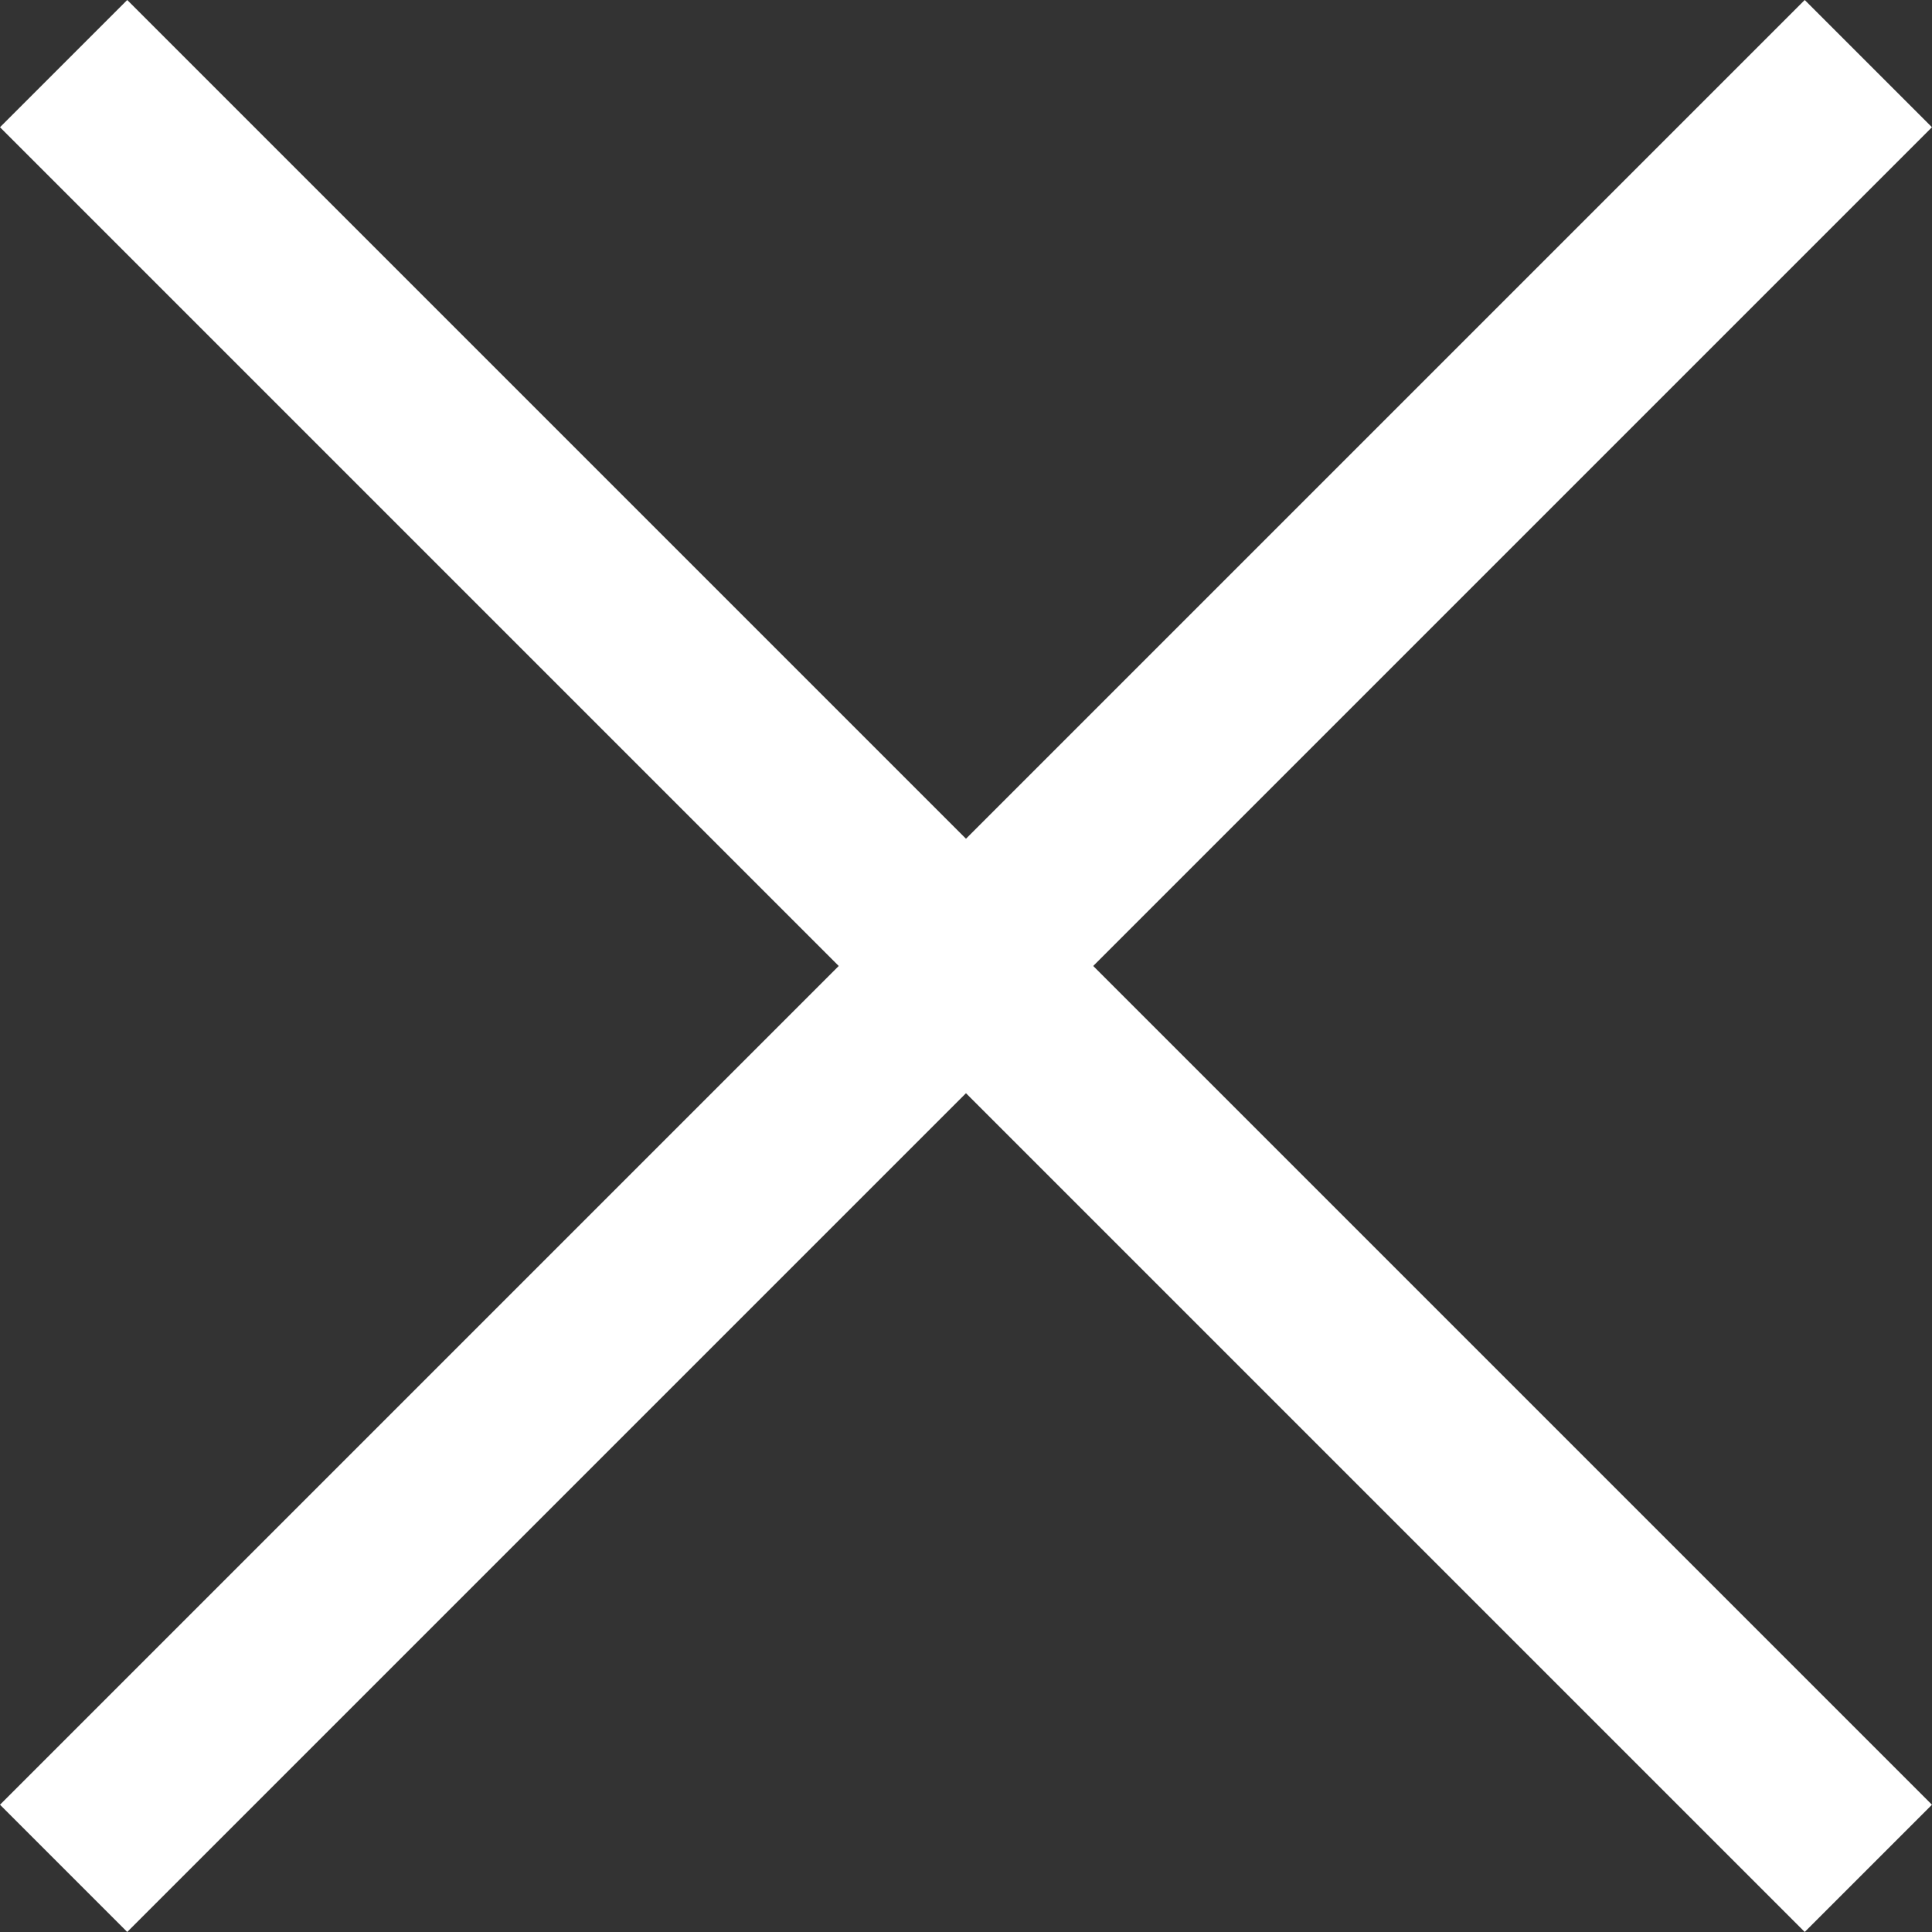 <svg xmlns="http://www.w3.org/2000/svg" width="42.944" height="42.944" viewBox="0 0 42.944 42.944"><rect x="0" y="0" width="42.944" height="42.944" fill="#333333" stroke="none"/><g transform="translate(-1171.971 -66.086)"><g transform="translate(-12)"><line x2="40.115" y2="40.115" transform="translate(1185.385 67.5)" fill="none" stroke="#fff" stroke-width="4"/><line x1="40.115" y2="40.115" transform="translate(1185.385 67.5)" fill="none" stroke="#fff" stroke-width="4"/></g></g></svg>